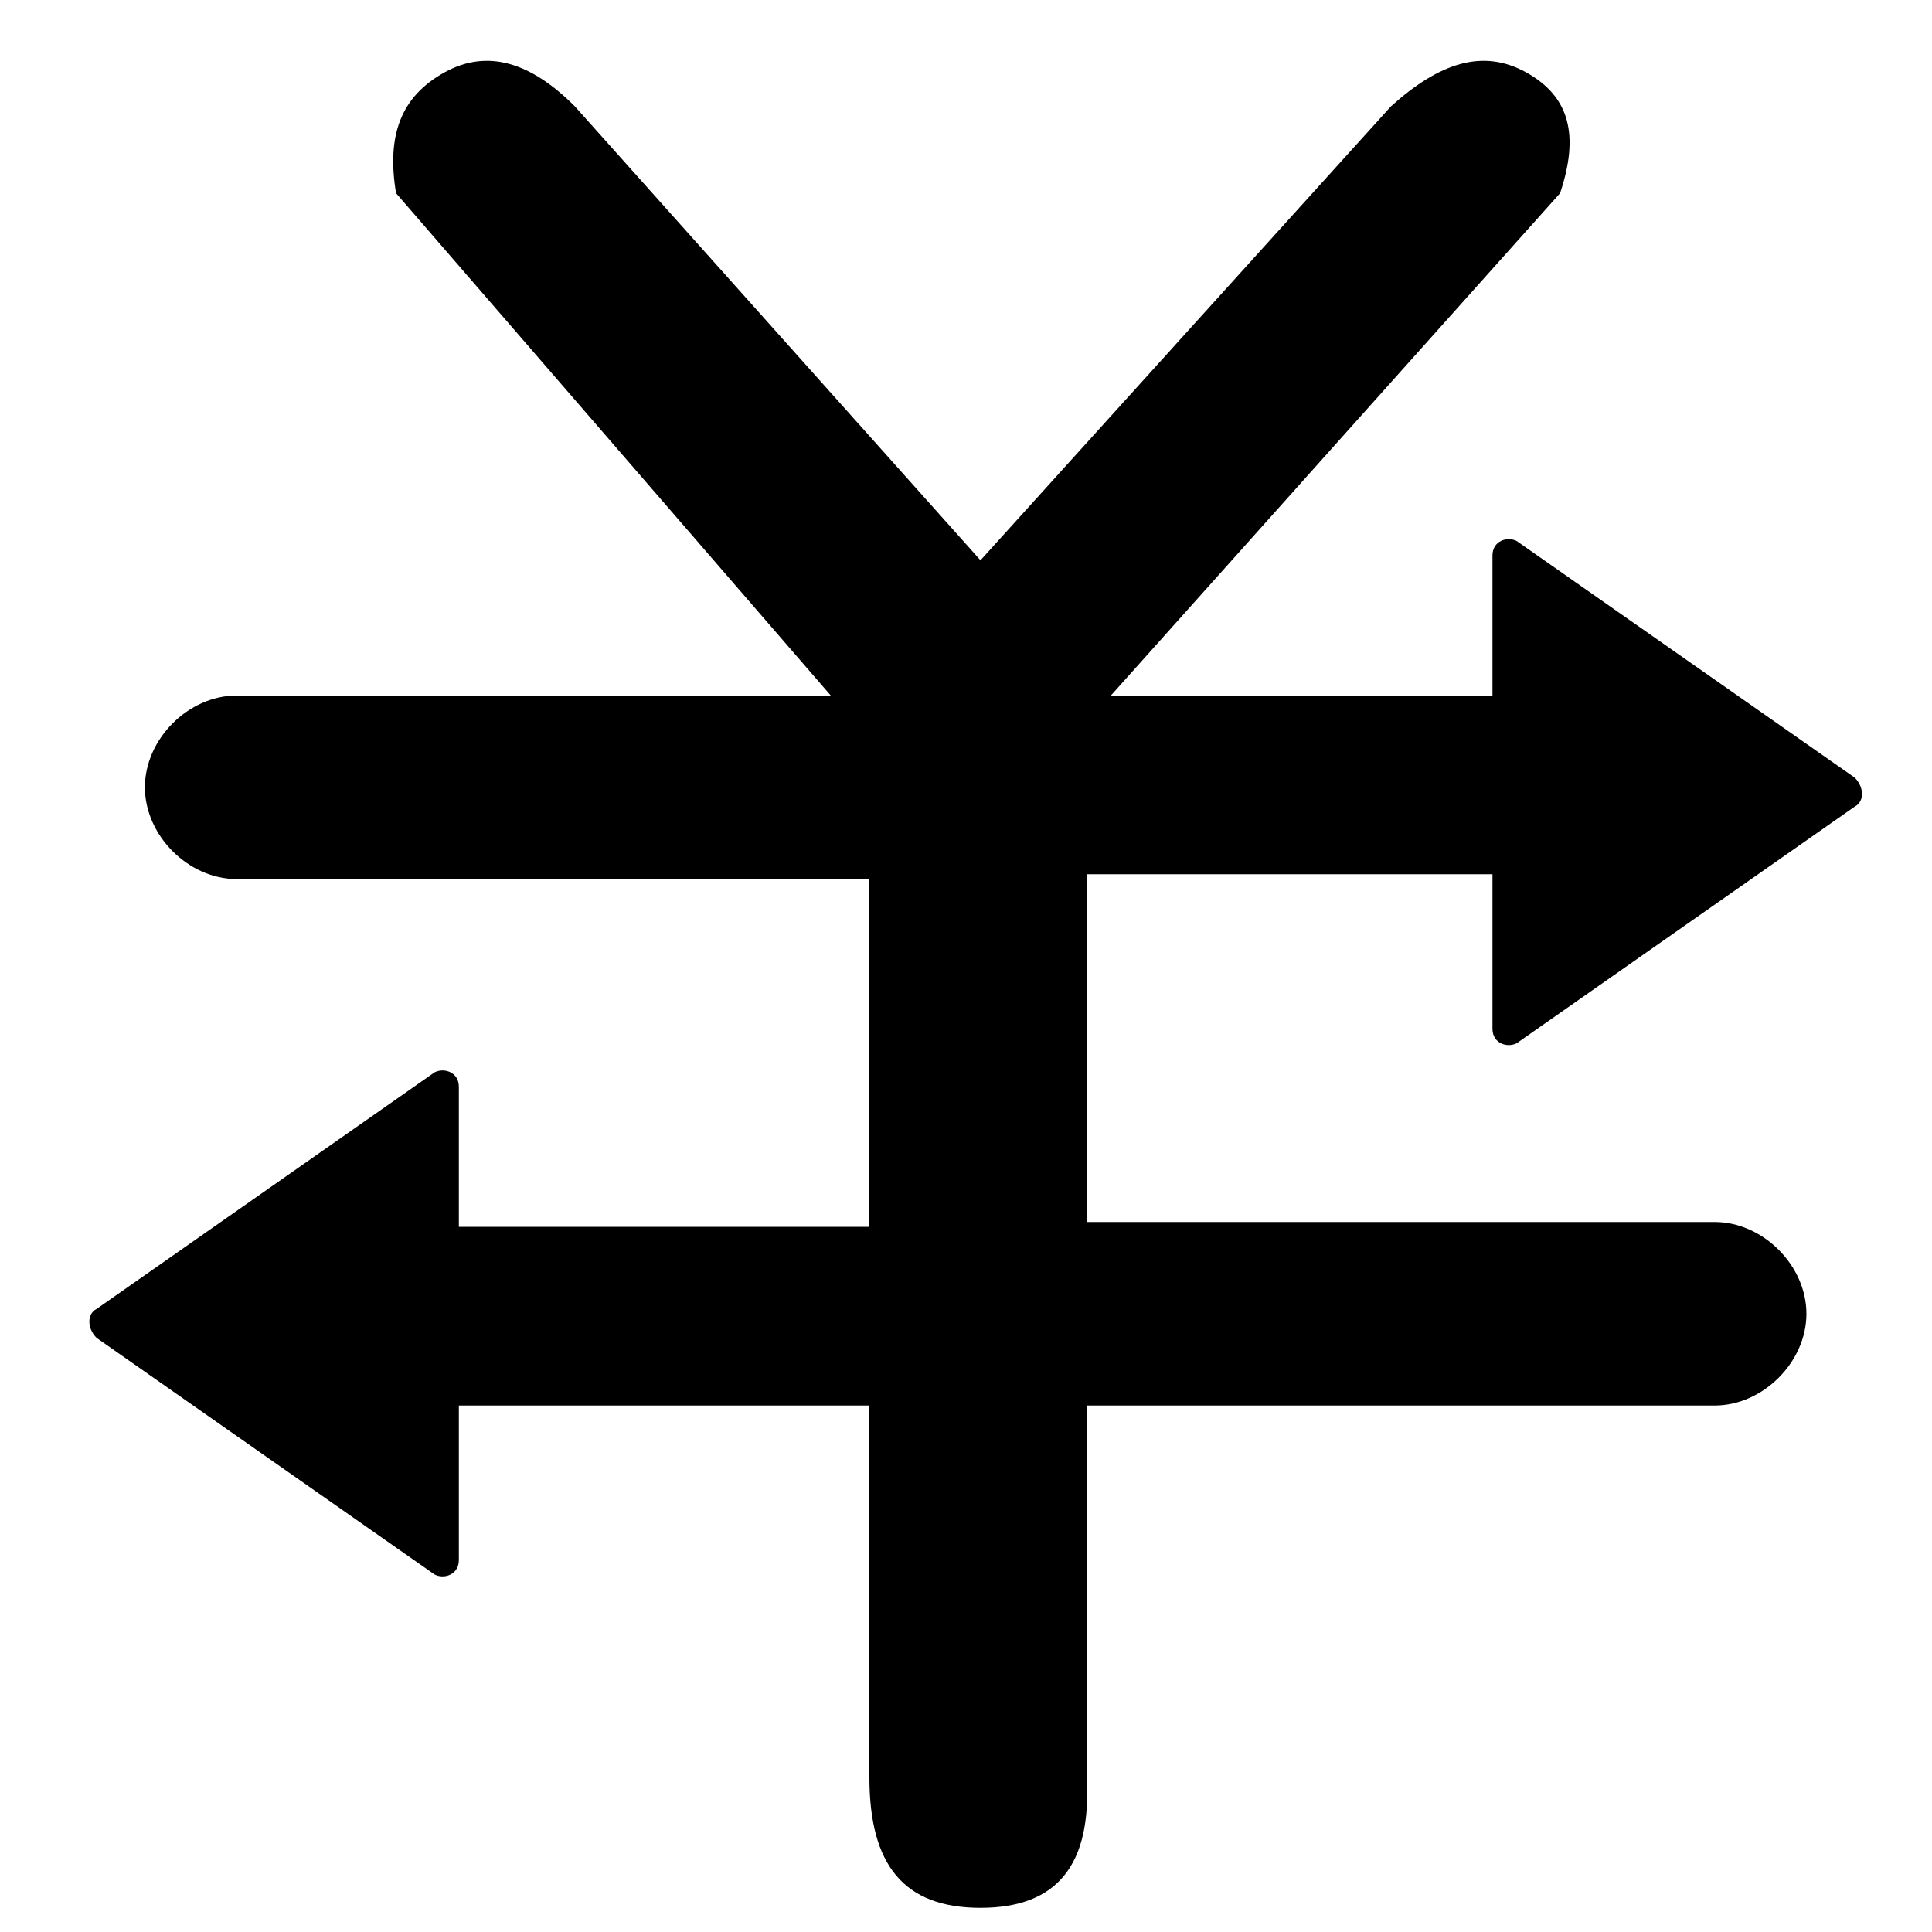 <?xml version="1.0" standalone="no"?><!DOCTYPE svg PUBLIC "-//W3C//DTD SVG 1.1//EN" "http://www.w3.org/Graphics/SVG/1.1/DTD/svg11.dtd"><svg t="1590477604414" class="icon" viewBox="0 0 1024 1024" version="1.1" xmlns="http://www.w3.org/2000/svg" p-id="6377" width="128" height="128" xmlns:xlink="http://www.w3.org/1999/xlink"><defs><style type="text/css"></style></defs><path d="M576 463.36h215.04v81.92c0 7.68 7.68 10.24 12.8 7.68l179.2-125.44c5.12-2.56 5.12-10.24 0-15.36l-179.2-125.44c-5.12-2.56-12.8 0-12.8 7.68v74.24H588.8L826.88 102.4c10.24-30.72 5.12-51.2-17.92-64-23.04-12.8-46.08-5.12-71.68 17.92l-217.6 240.64-215.04-240.64c-23.04-23.04-46.08-30.72-69.12-17.92S204.8 71.68 209.92 102.4l230.4 266.24H125.44c-25.6 0-48.64 23.04-48.64 48.64s23.04 48.64 48.64 48.64H460.8v184.32H243.2v-74.24c0-7.68-7.68-10.24-12.8-7.68l-179.2 125.44c-5.12 2.56-5.12 10.24 0 15.36l179.2 125.44c5.12 2.56 12.8 0 12.8-7.68v-81.92H460.8v197.12c0 46.08 17.92 69.12 58.88 69.12 40.96 0 58.88-23.04 56.32-69.12v-197.12h332.8c25.6 0 48.64-23.04 48.64-48.64s-23.04-48.64-48.64-48.64h-332.8v-184.32z" p-id="6378"></path></svg>